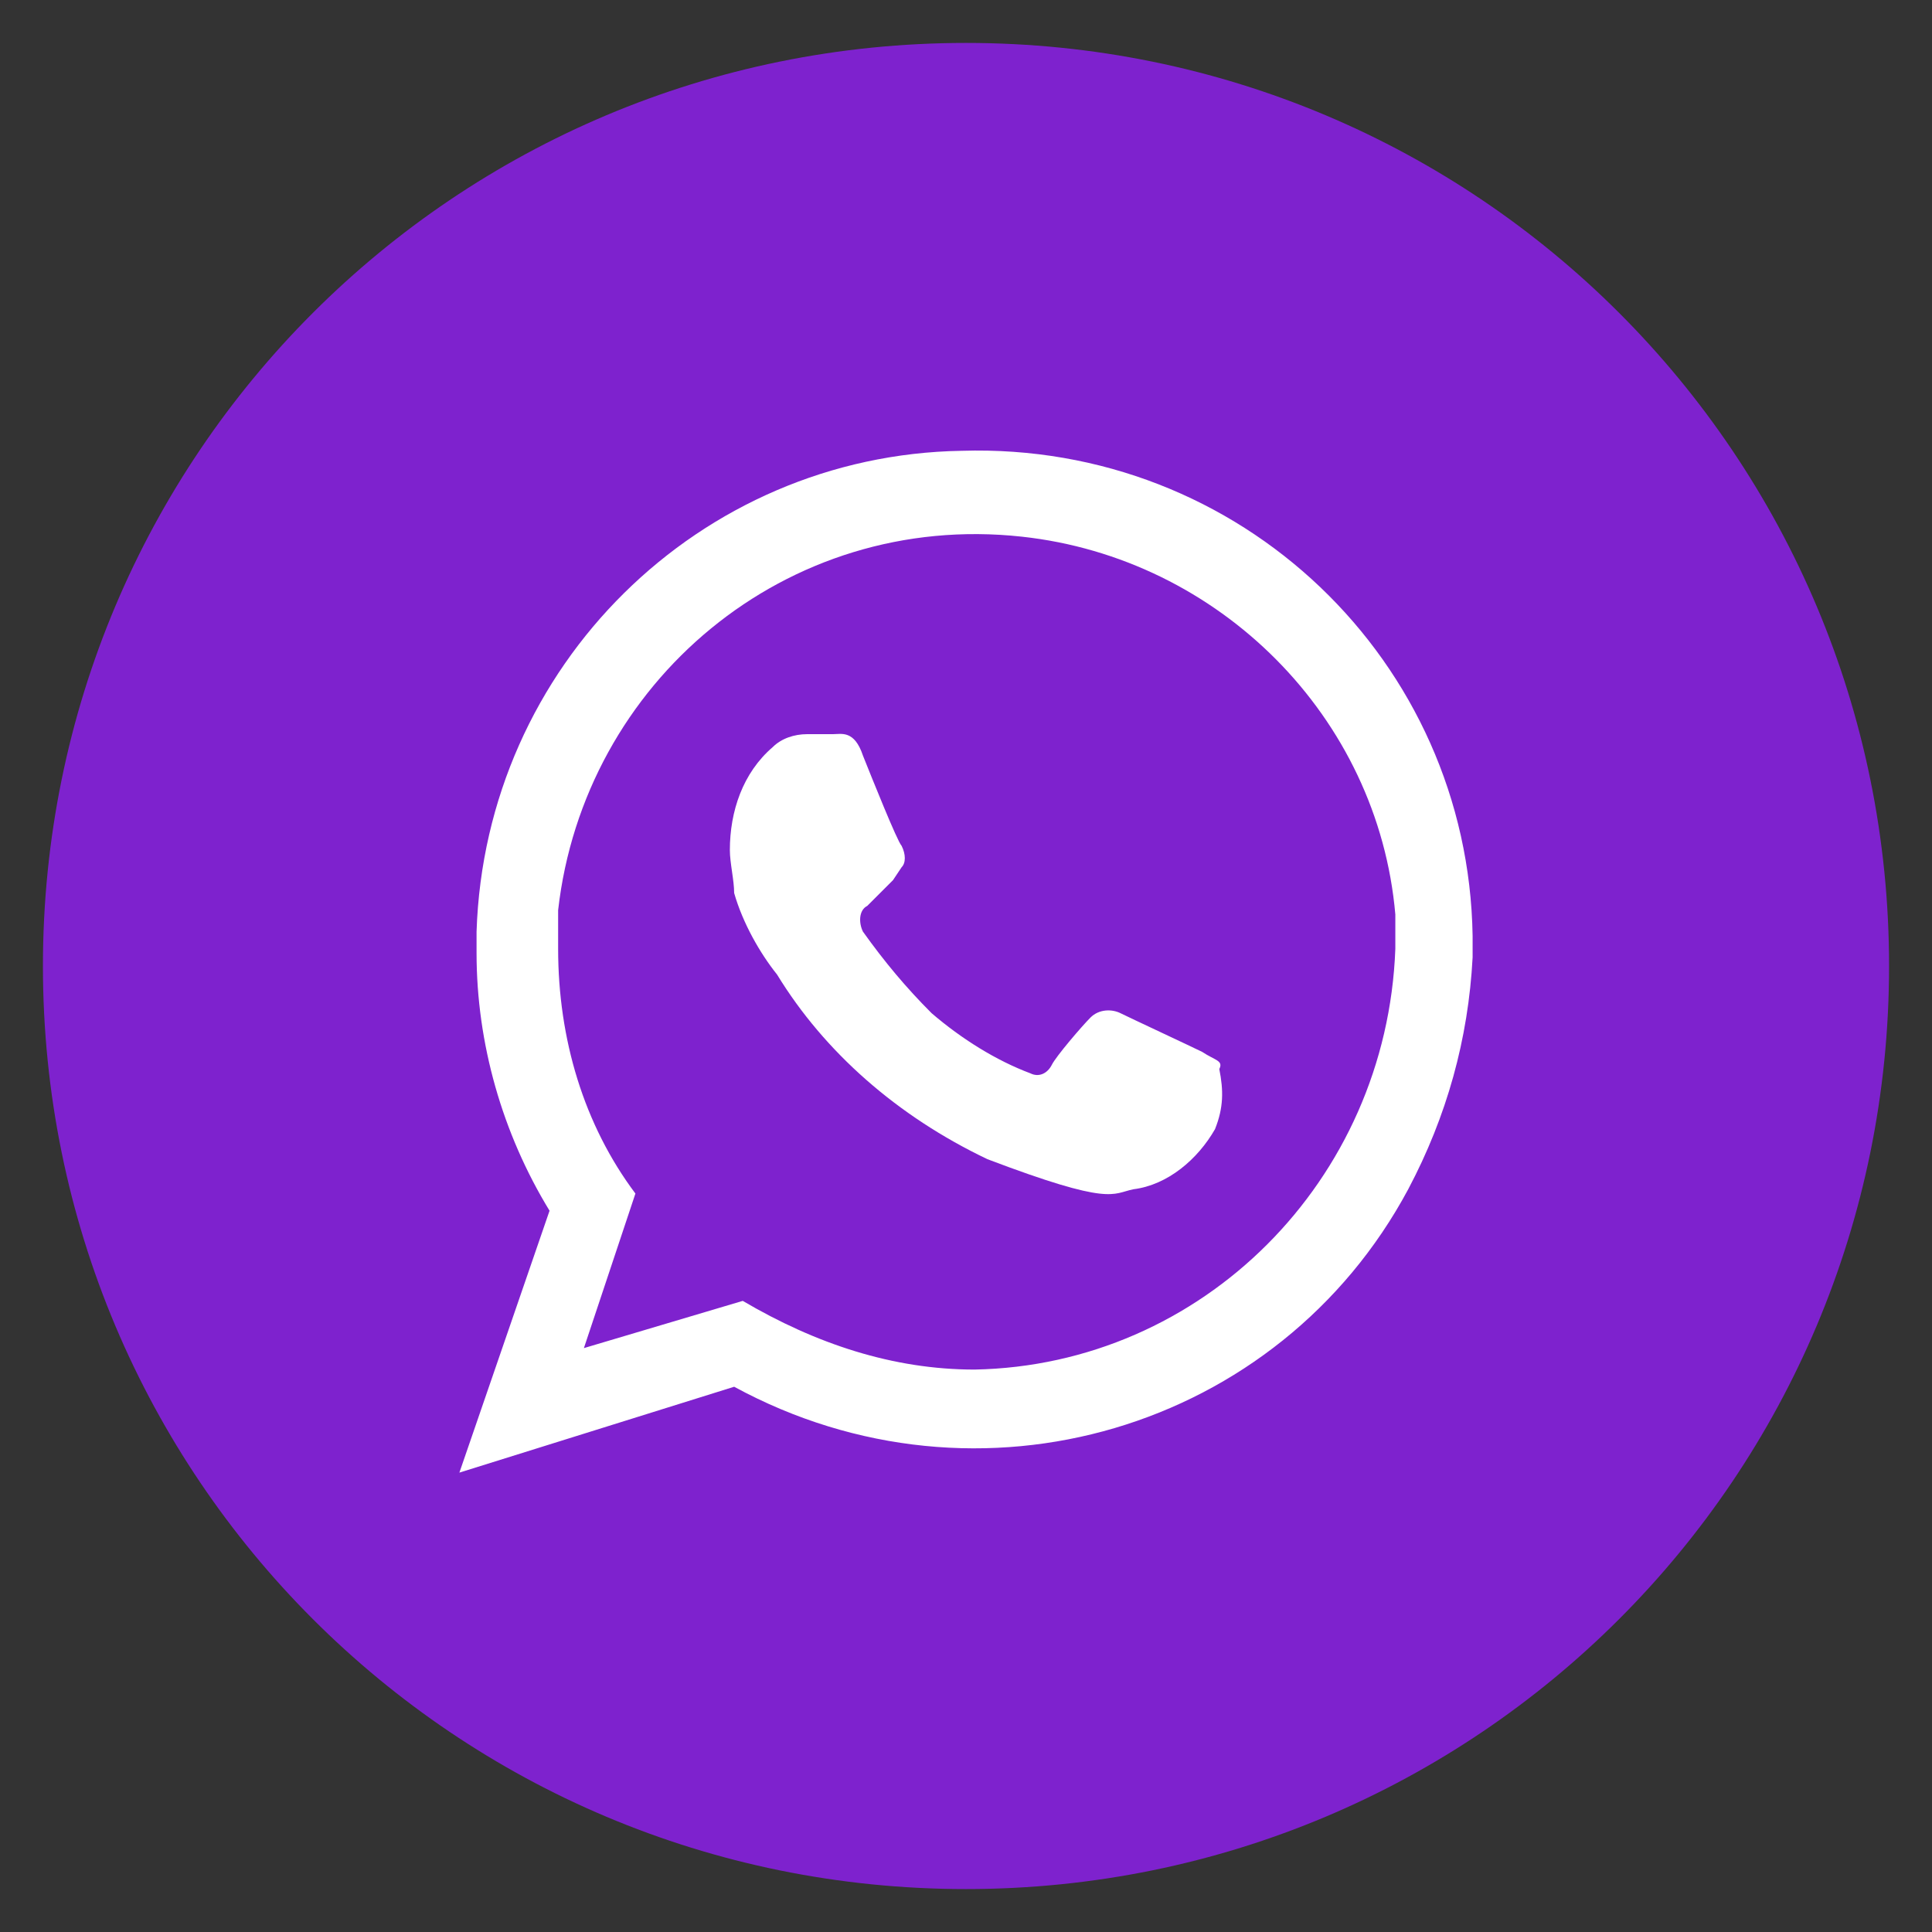 <?xml version="1.0" encoding="utf-8"?>
<!-- Generator: Adobe Illustrator 25.4.1, SVG Export Plug-In . SVG Version: 6.00 Build 0)  -->
<svg version="1.1" id="Capa_1" xmlns="http://www.w3.org/2000/svg" xmlns:xlink="http://www.w3.org/1999/xlink" x="0px" y="0px"
	 viewBox="0 0 45 45" style="enable-background:new 0 0 45 45;" xml:space="preserve">
<rect x="0" y="0" width="45" height="45" fill="#333333" stroke="none"/>
<style type="text/css">
	.st0{fill:#7E22CE;}
	.st1{fill-rule:evenodd;clip-rule:evenodd;fill:#FFFFFF;}
</style>
<path class="st0" d="M22.5,44L22.5,44C10.6,44,1,34.4,1,22.5l0,0C1,10.6,10.6,1,22.5,1l0,0C34.4,1,44,10.6,44,22.5l0,0
	C44,34.4,34.4,44,22.5,44z"/>
<path class="st1" d="M34.3,21.8c-0.1-6.4-5.4-11.5-11.9-11.3c-6.1,0.1-11.1,5-11.3,11.2c0,0.1,0,0.3,0,0.5c0,2.1,0.6,4.2,1.7,6
	l-2.1,6.1l6.4-2c5.7,3.1,12.7,1,15.7-4.6c0.9-1.7,1.4-3.5,1.5-5.4C34.3,22.2,34.3,21.8,34.3,21.8z M22.7,31.9
	c-1.9,0-3.7-0.6-5.4-1.6l-3.7,1.1l1.2-3.6c-1.2-1.6-1.8-3.6-1.8-5.7c0-0.3,0-0.7,0-0.9c0.6-5.3,5.3-9.3,10.8-8.7
	c4.6,0.5,8.3,4.2,8.7,8.8c0,0.2,0,0.5,0,0.8C32.3,27.5,28,31.8,22.7,31.9z"/>
<path class="st1" d="M28,24.5c-0.2-0.1-1.7-0.8-1.9-0.9c-0.2-0.1-0.5-0.1-0.7,0.1s-0.8,0.9-0.9,1.1S24.2,25.1,24,25
	c-0.8-0.3-1.6-0.8-2.3-1.4c-0.6-0.6-1.1-1.2-1.6-1.9c-0.1-0.2-0.1-0.5,0.1-0.6l0,0l0.5-0.5l0.1-0.1l0.2-0.3c0.1-0.1,0.1-0.3,0-0.5
	c-0.1-0.1-0.7-1.6-0.9-2.1c-0.2-0.6-0.5-0.5-0.7-0.5h-0.6c-0.3,0-0.6,0.1-0.8,0.3c-0.7,0.6-1,1.5-1,2.4c0,0.3,0.1,0.7,0.1,1
	c0.2,0.7,0.6,1.4,1,1.9c1.1,1.8,2.8,3.3,4.9,4.3c2.9,1.1,2.9,0.8,3.4,0.7c0.8-0.1,1.5-0.7,1.9-1.4c0.2-0.5,0.2-0.9,0.1-1.4
	C28.5,24.7,28.3,24.7,28,24.5z"/>
</svg>
